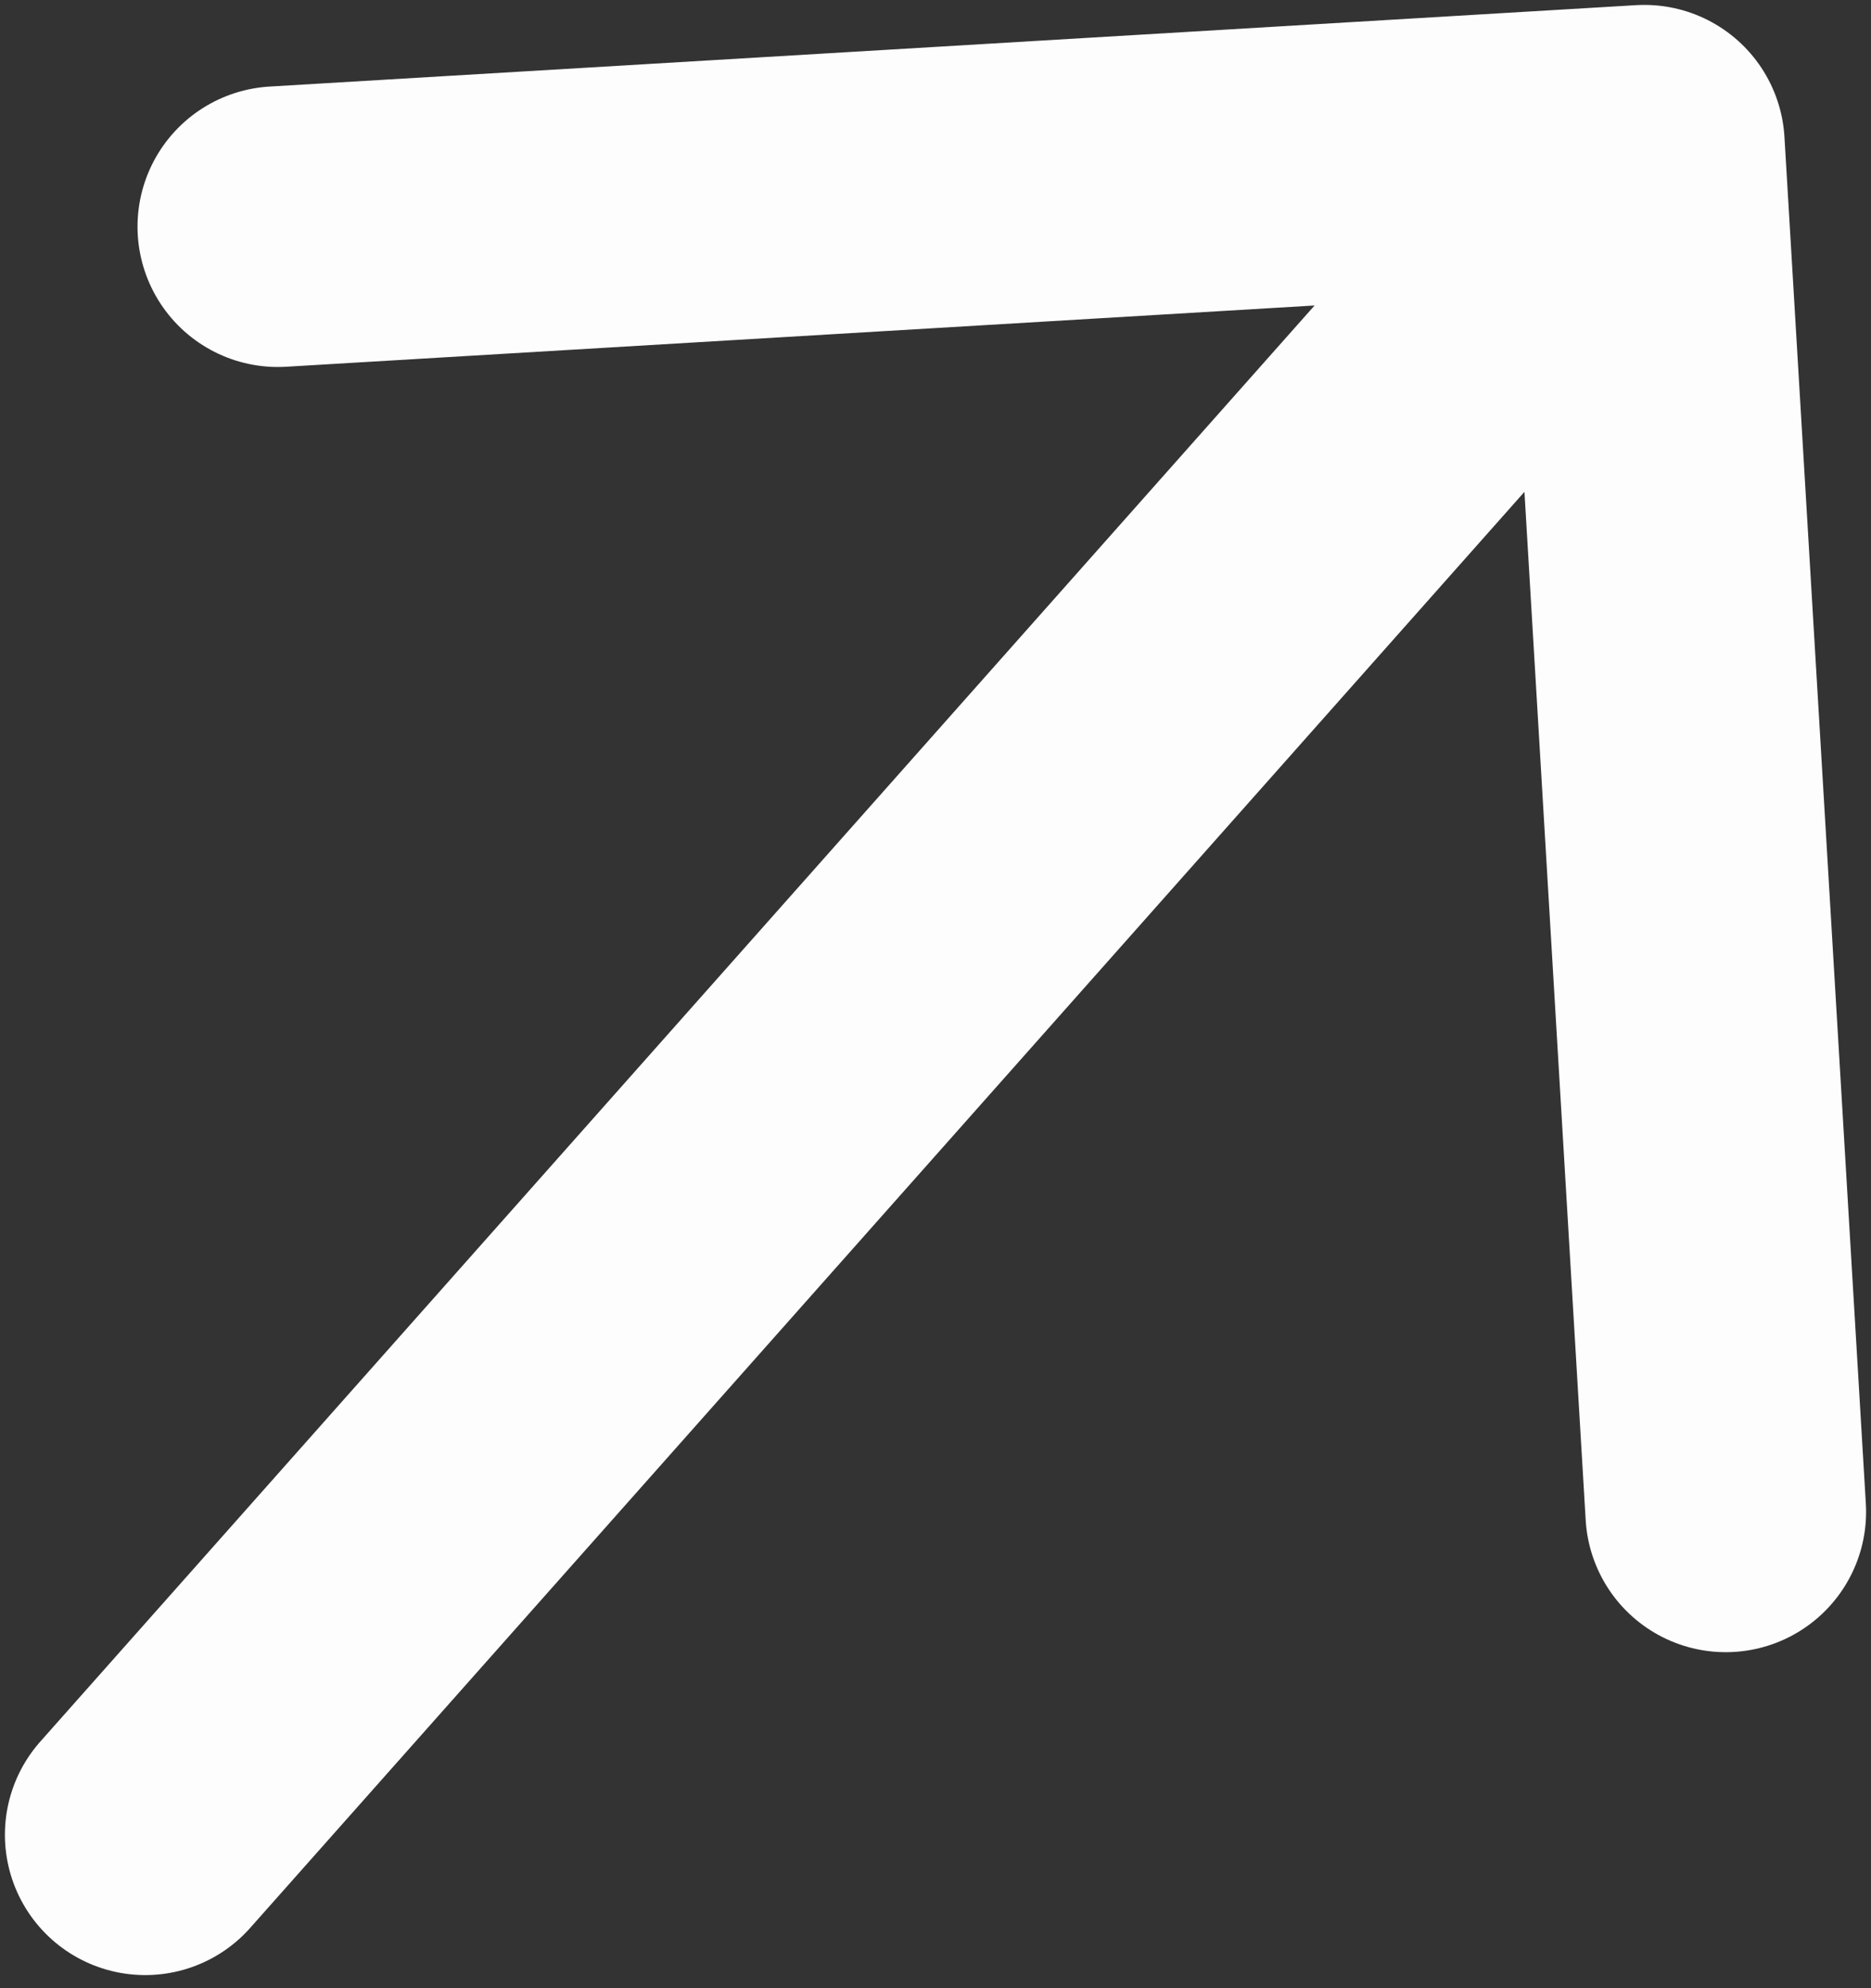 <svg width="16" height="17" viewBox="0 0 16 17" fill="none" xmlns="http://www.w3.org/2000/svg">
<rect x="0" y="0" width="16" height="17" fill="#333333" stroke="none"/>
<path d="M14.062 1.242L14.758 12.927M14.062 1.242L2.376 1.938M14.062 1.242L1.242 15.688" stroke="#FDFDFD" stroke-width="2.4" stroke-linecap="round" stroke-linejoin="round"/>
</svg>
